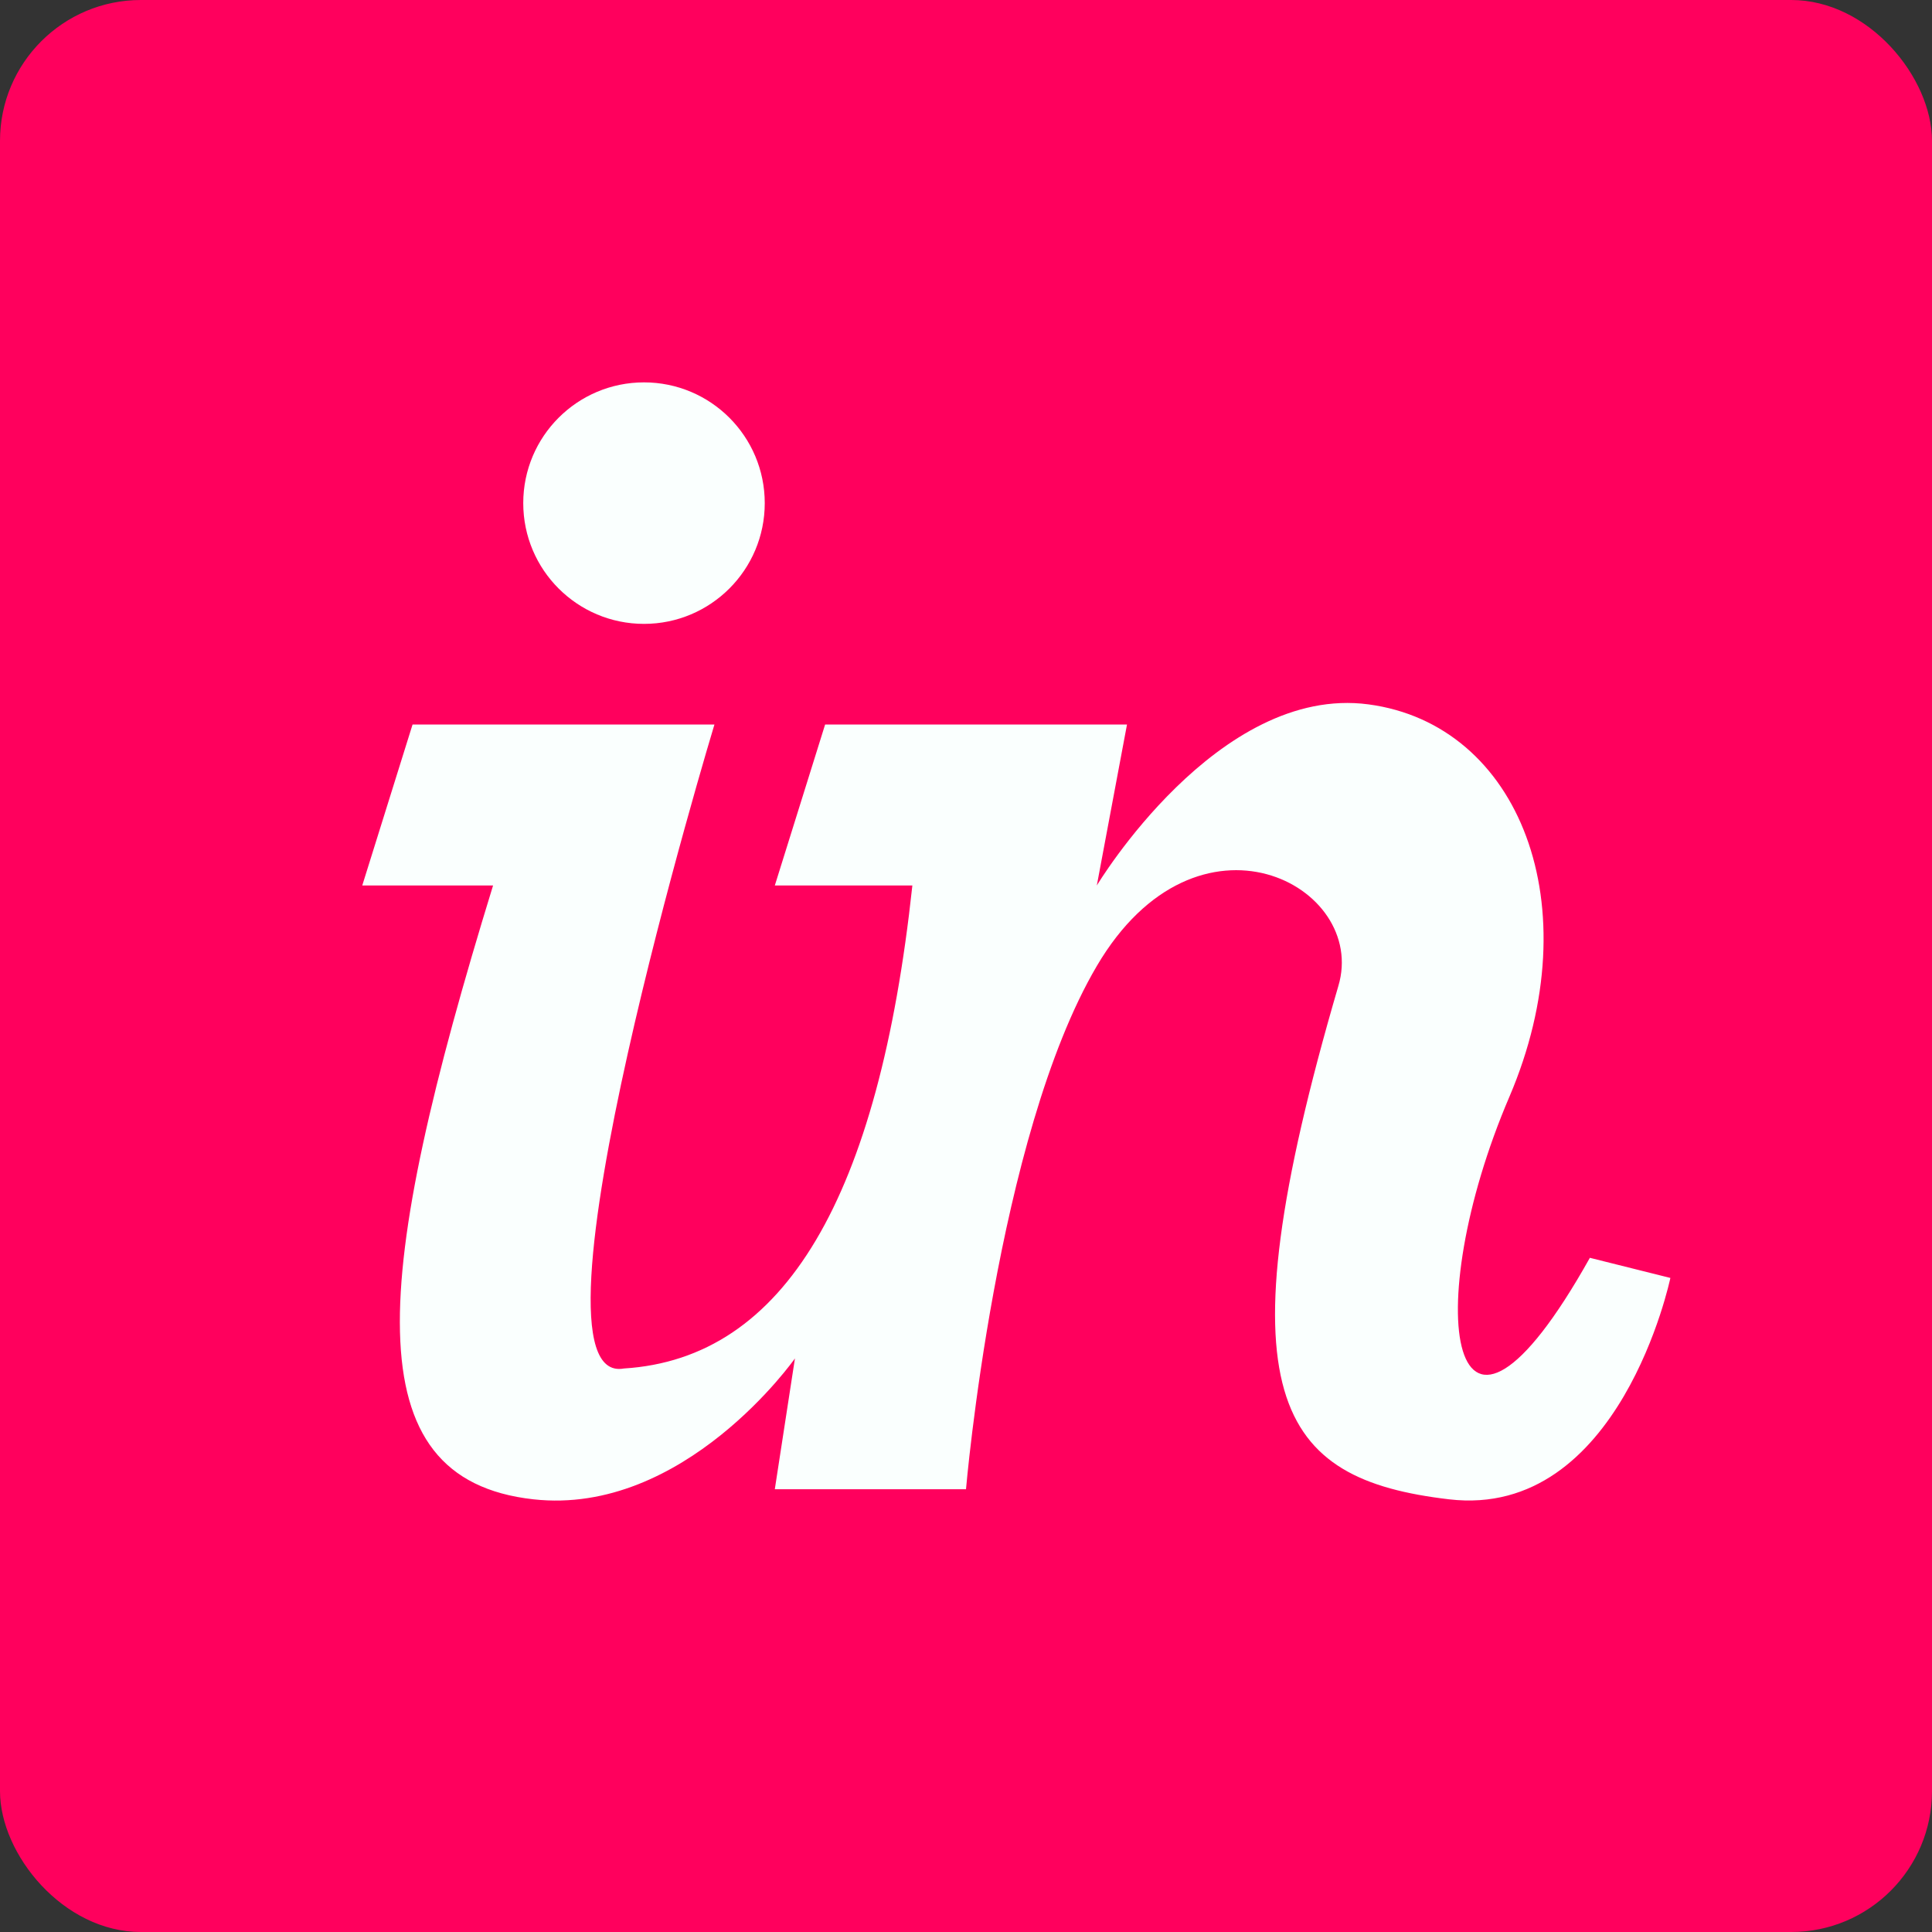 <svg xmlns="http://www.w3.org/2000/svg" viewBox="0 0 192 192"><rect x="0" y="0" width="192" height="192" fill="#333333" stroke="none"/><defs><style>.cls-1{fill:#ff005d;}.cls-2{fill:#fafffe;}</style></defs><title>Invision</title><g id="Layer_2" data-name="Layer 2"><g id="icons"><g id="Invision"><rect class="cls-1" width="192" height="192" rx="14"/><circle class="cls-2" cx="64" cy="50" r="12"/><path class="cls-2" d="M158,125c-14,25-17,5-8-16,8.12-19,1-37-14-39s-27,18-27,18l3-16H82L77,88H90.67C87.33,119,78,135,62,136c-11,2,9-64,9-64H41L36,88H49c-12,39-14,59,4,61,15,1.67,26-14,26-14l-2,13H96s3-35,13-52,27-8,24,2c-12,41-6,49,11,51s22-22,22-22Z"/></g></g></g></svg>